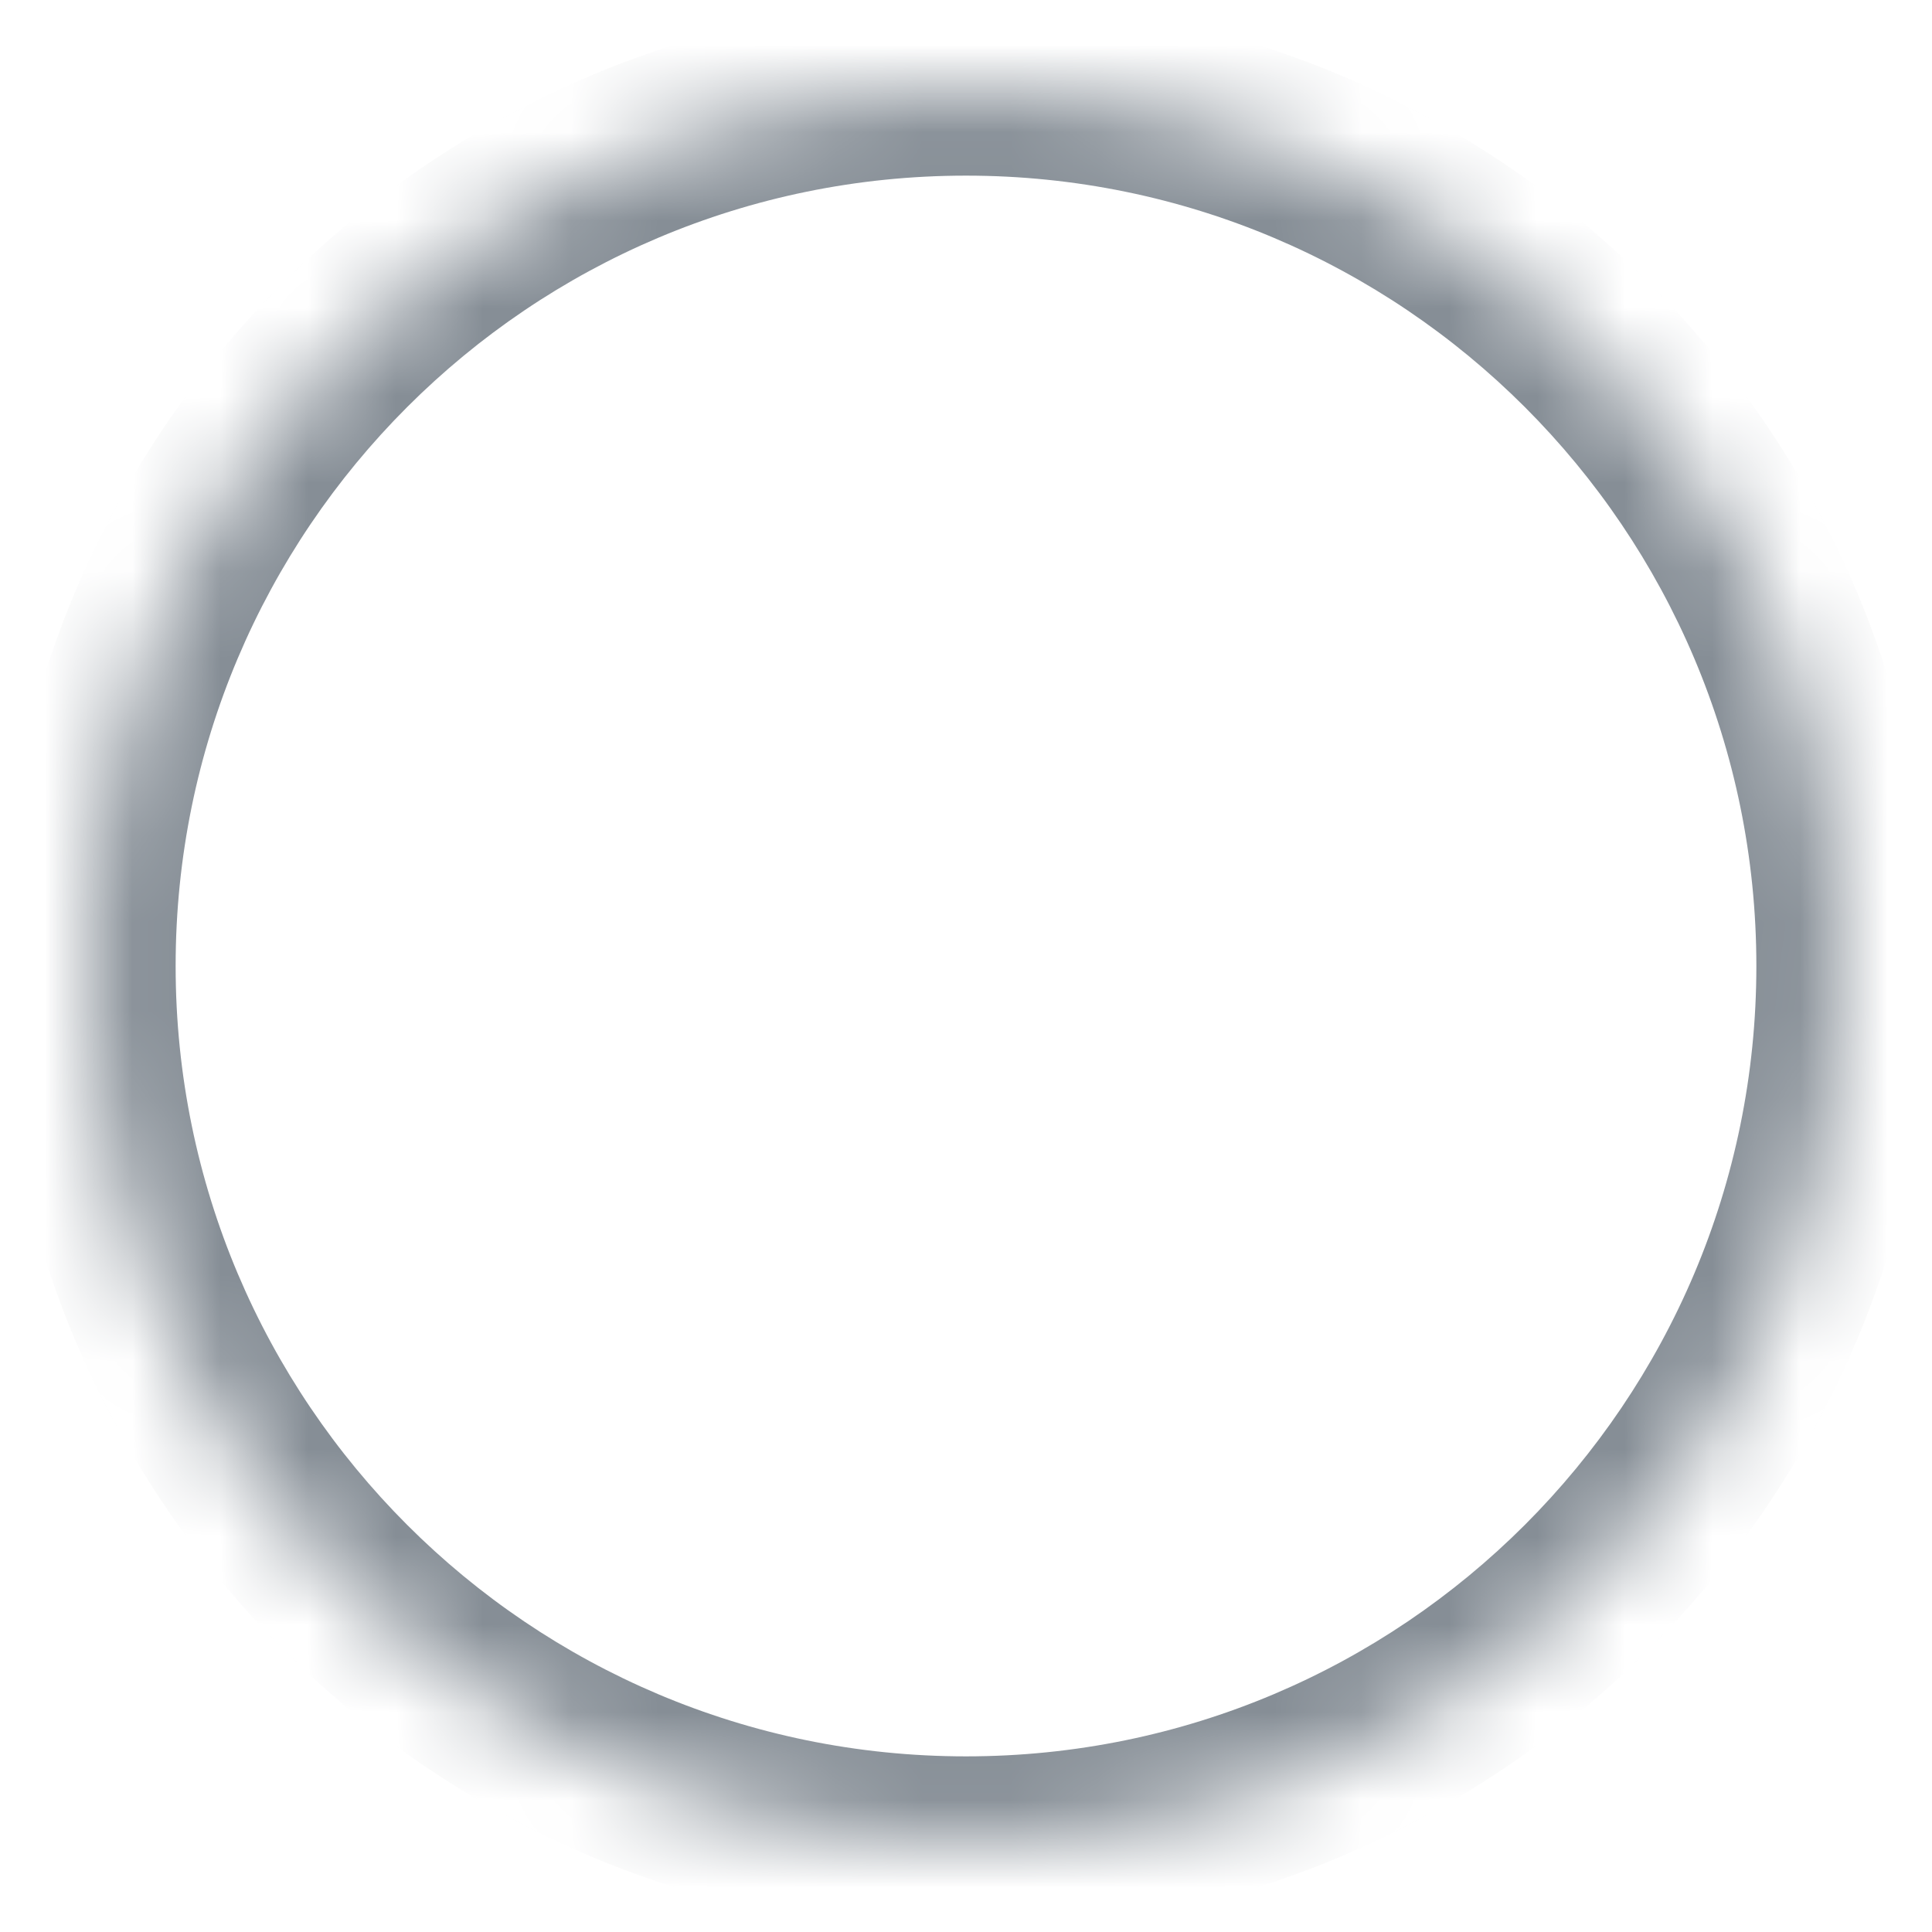 <svg width="20" height="20" viewBox="-1 -1 22 22" fill="none" xmlns="http://www.w3.org/2000/svg">
<mask id="path-1-inside-1_3722_3917" fill="white">
<path d="M20 10C20 15.523 15.523 20 10 20C4.477 20 0 15.523 0 10C0 4.477 4.477 -0 10 -0C15.523 -0 20 4.477 20 10Z"/>
</mask>
<path d="M19 10C19 14.97 14.971 19 10 19V21C16.075 21 21 16.075 21 10H19ZM10 19C5.029 19 1 14.97 1 10H-1C-1 16.075 3.925 21 10 21V19ZM1 10C1 5.029 5.029 1 10 1V-1C3.925 -1 -1 3.925 -1 10H1ZM10 1C14.971 1 19 5.029 19 10H21C21 3.925 16.075 -1 10 -1V1Z" fill="#868E96" mask="url(#path-1-inside-1_3722_3917)"/>
</svg>
